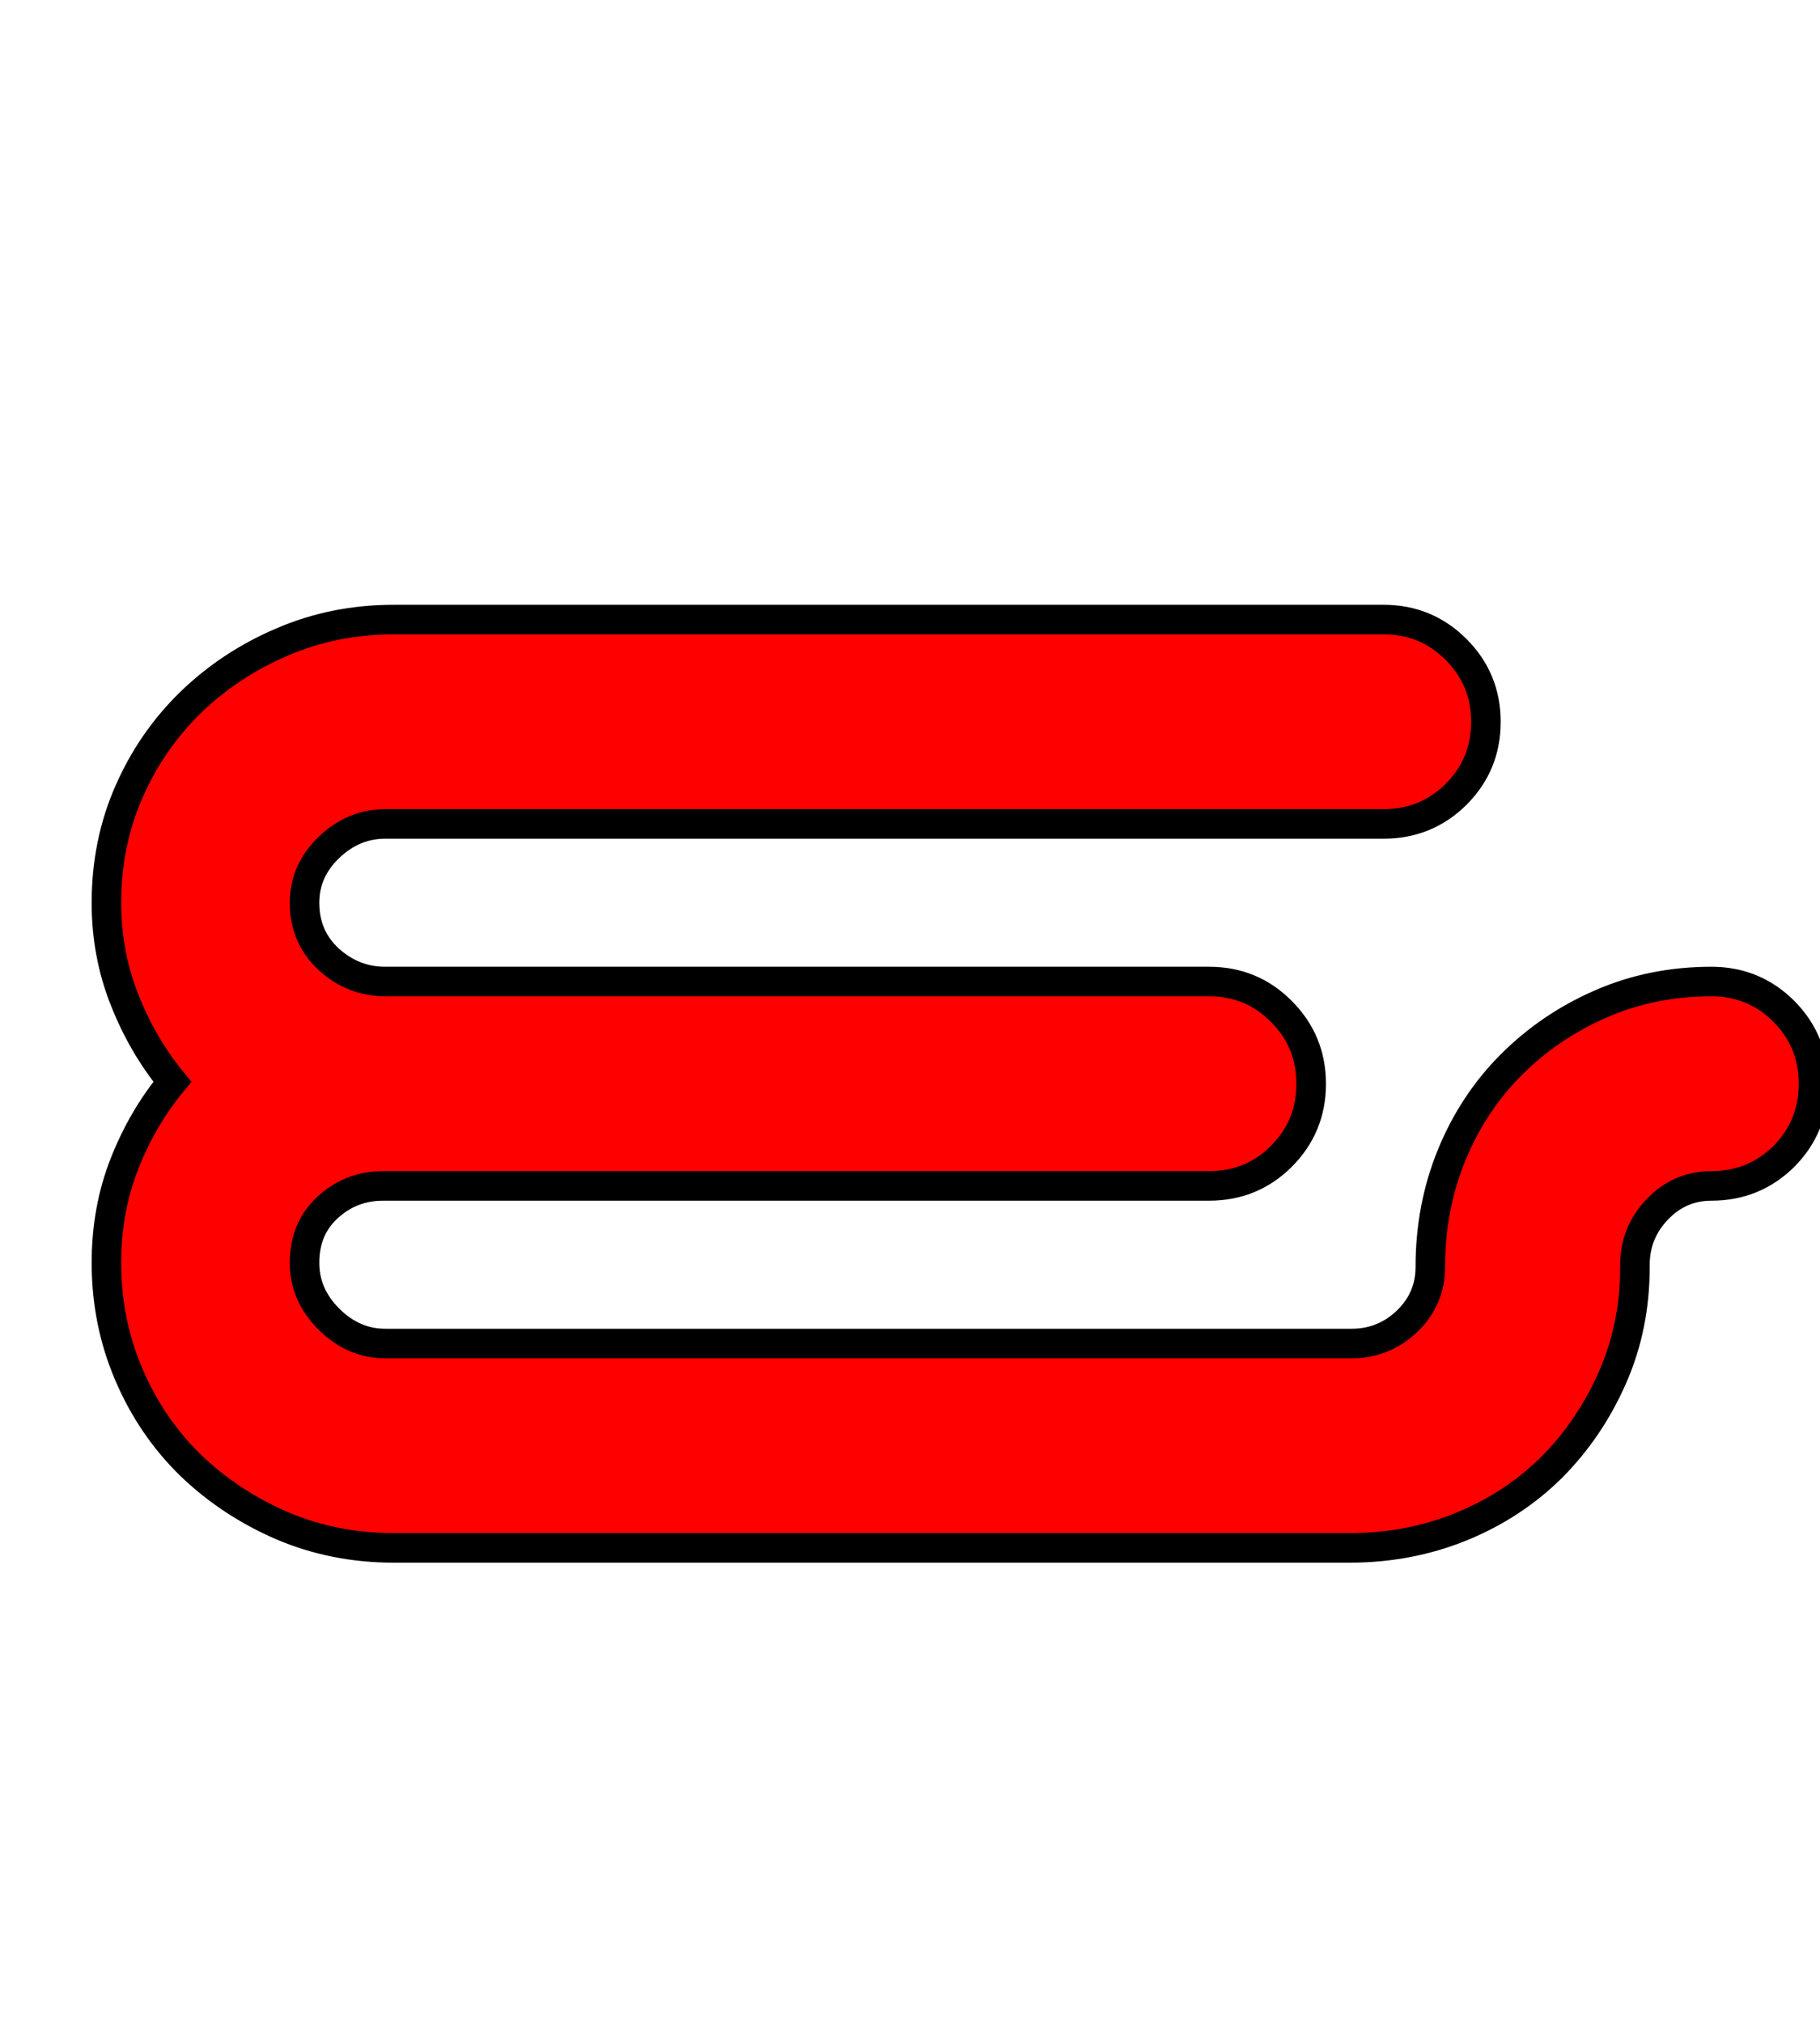 <svg xmlns="http://www.w3.org/2000/svg" xmlns:xlink="http://www.w3.org/1999/xlink" width="61.56" height="68.4"><path fill="red" stroke="black" d="M48.38 42.84Q48.38 40.82 49.10 39.06Q49.82 37.30 51.12 36.00Q52.42 34.70 54.14 33.95Q55.87 33.19 57.89 33.19Q59.33 33.19 60.34 34.20Q61.34 35.21 61.34 36.65Q61.34 38.09 60.34 39.10Q59.33 40.10 57.89 40.10Q56.81 40.10 56.05 40.90Q55.30 41.69 55.30 42.77L55.30 42.84Q55.30 44.86 54.54 46.58Q53.78 48.31 52.49 49.61Q51.19 50.90 49.43 51.62Q47.66 52.34 45.65 52.34L13.32 52.34Q11.30 52.34 9.54 51.59Q7.78 50.83 6.44 49.54Q5.11 48.24 4.36 46.48Q3.60 44.71 3.60 42.70Q3.60 40.90 4.21 39.35Q4.82 37.80 5.83 36.58Q4.82 35.35 4.21 33.80Q3.60 32.26 3.60 30.53Q3.60 28.51 4.36 26.78Q5.11 25.06 6.44 23.76Q7.78 22.46 9.54 21.71Q11.30 20.95 13.32 20.95L46.80 20.95Q48.24 20.95 49.25 21.96Q50.26 22.97 50.26 24.41Q50.26 25.85 49.25 26.86Q48.24 27.86 46.80 27.86L13.03 27.86Q11.95 27.86 11.12 28.66Q10.30 29.45 10.30 30.53Q10.30 31.68 11.12 32.44Q11.95 33.19 13.03 33.19L40.90 33.19Q42.34 33.19 43.34 34.20Q44.35 35.21 44.35 36.65Q44.35 38.09 43.34 39.10Q42.34 40.10 40.90 40.10L12.96 40.10Q11.88 40.10 11.09 40.82Q10.30 41.54 10.30 42.70Q10.30 43.78 11.12 44.60Q11.95 45.43 13.03 45.43L45.72 45.43Q46.80 45.43 47.59 44.68Q48.38 43.92 48.38 42.84Z"/></svg>